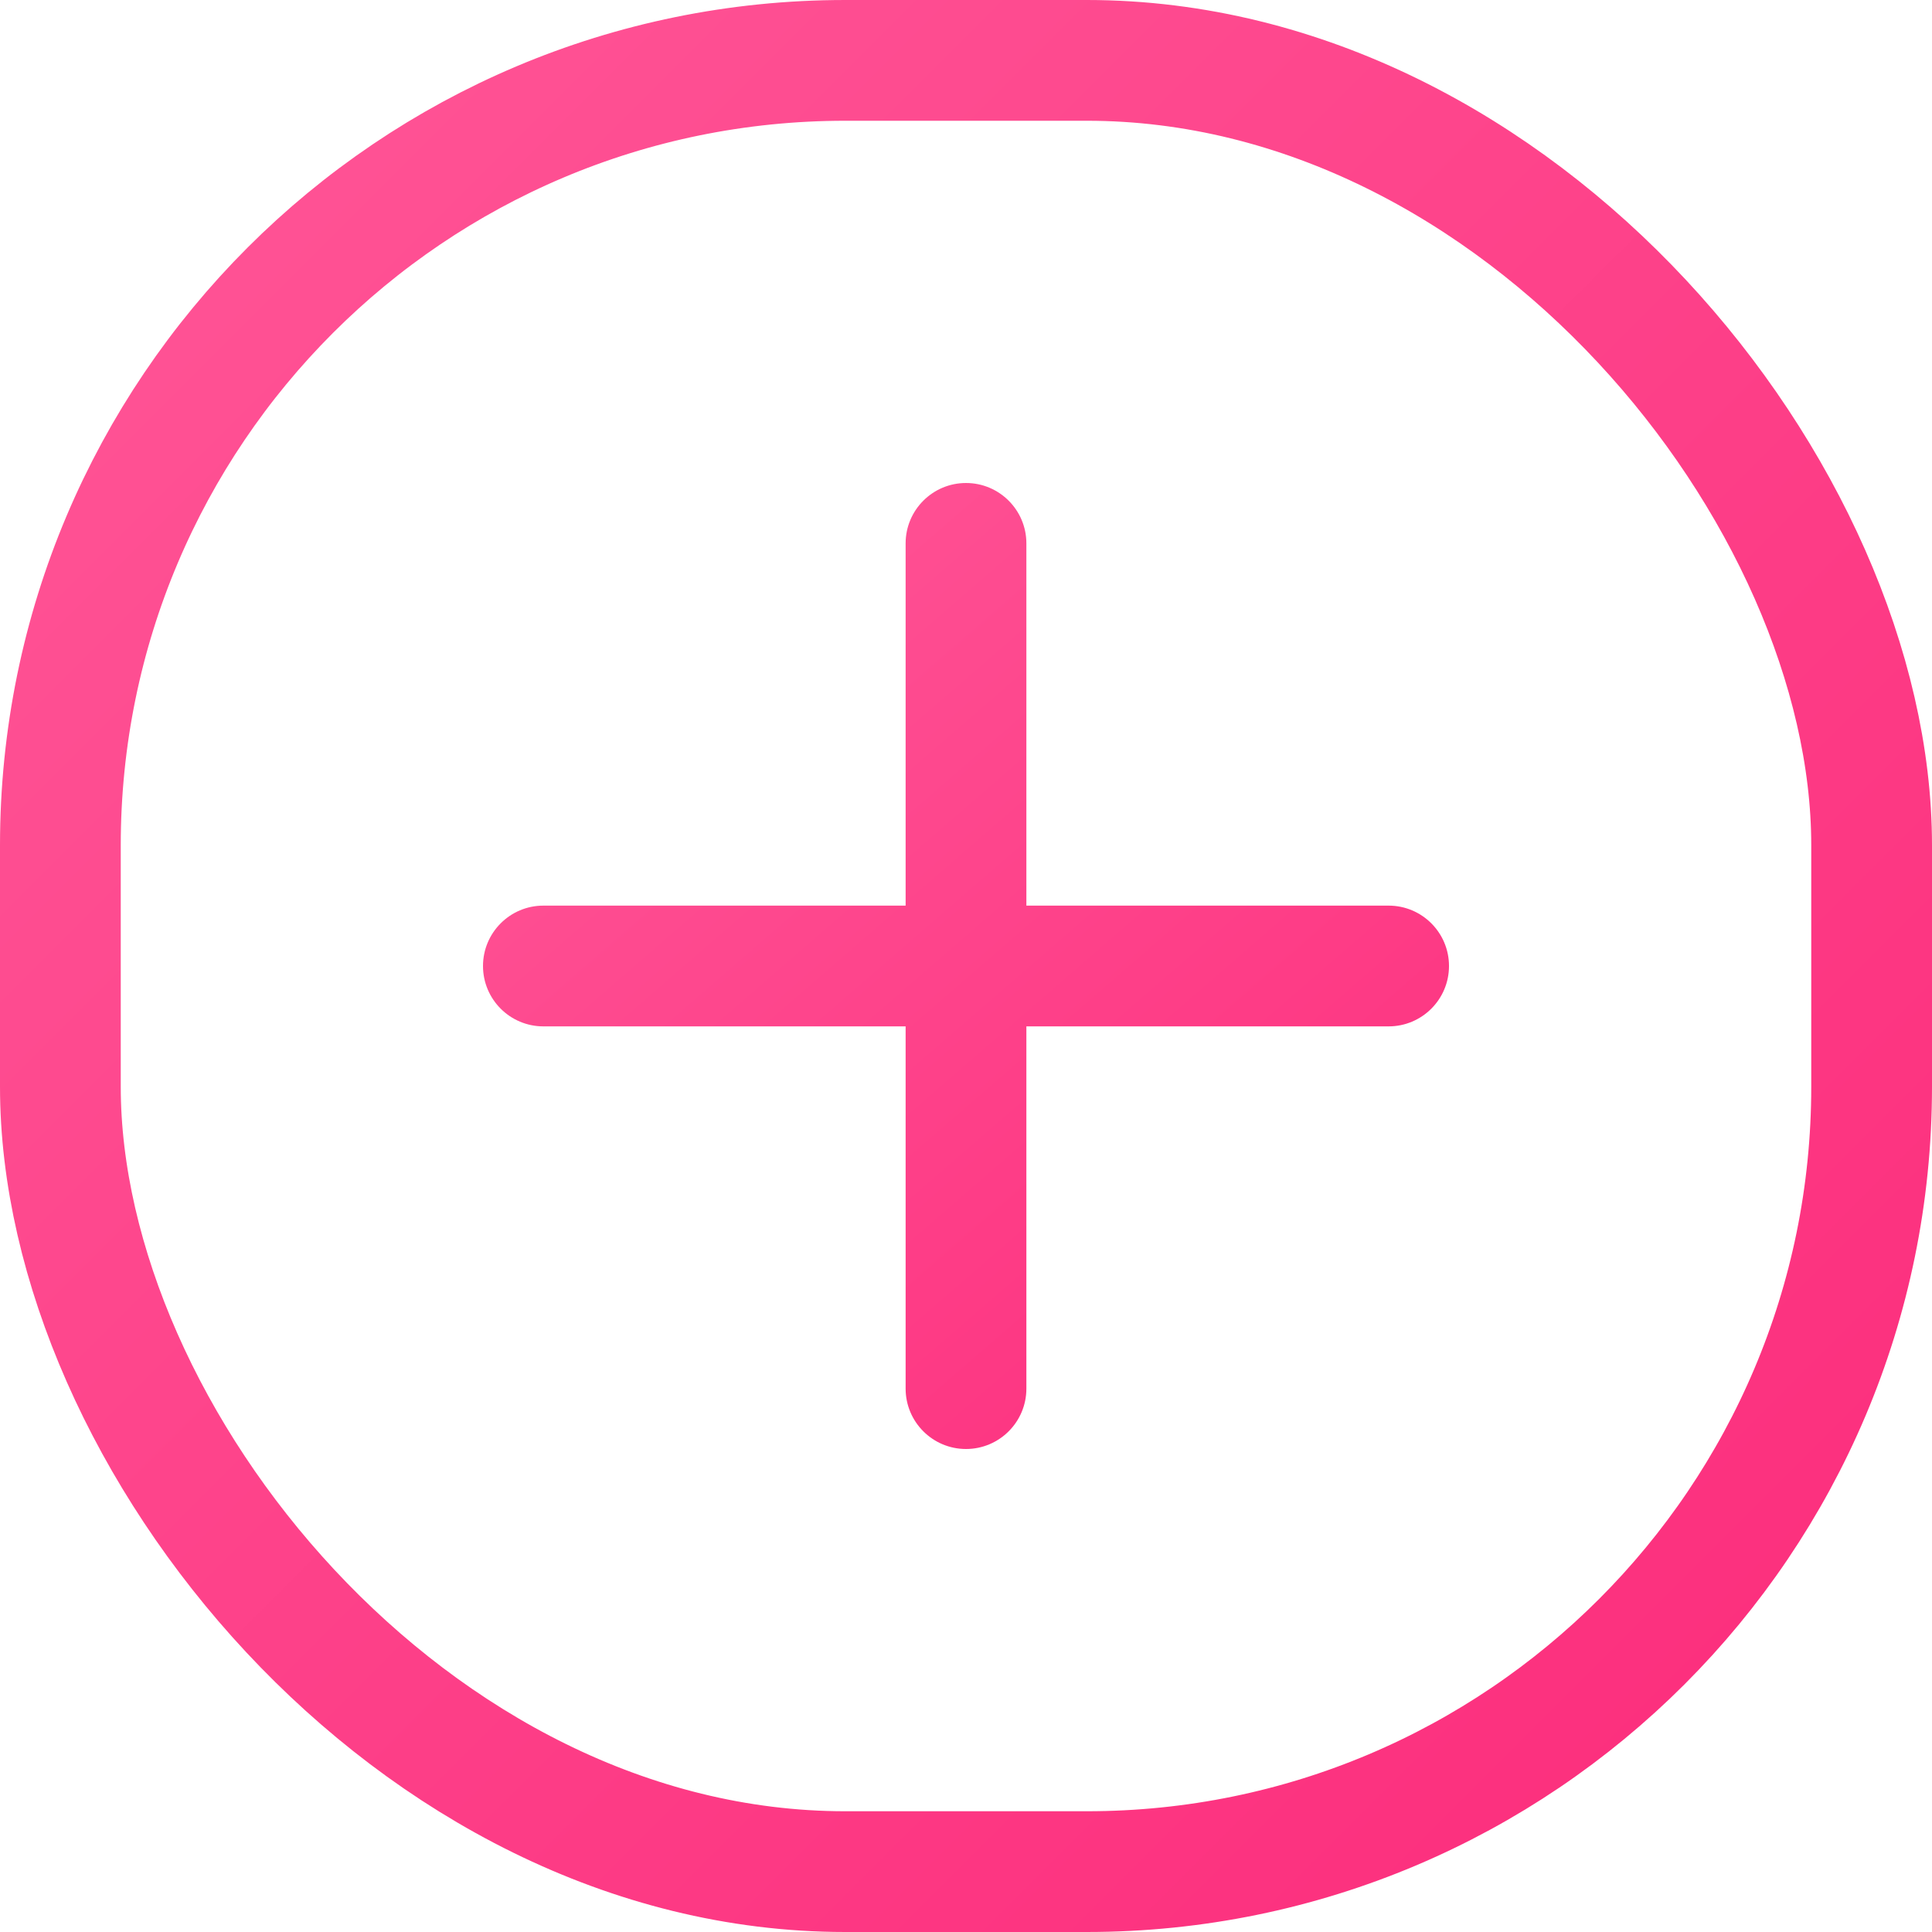 <svg width="32" height="32" viewBox="0 0 32 32" fill="none" xmlns="http://www.w3.org/2000/svg">
<g id="atom">
<rect x="1" y="1" width="30" height="30" rx="13" stroke="url(#paint0_linear_3106_189)" stroke-width="2"/>
<path id="Union" fill-rule="evenodd" clip-rule="evenodd" d="M16 8C15.448 8 15 8.448 15 9V15H9C8.448 15 8 15.448 8 16C8 16.552 8.448 17 9 17H15V23C15 23.552 15.448 24 16 24C16.552 24 17 23.552 17 23V17H23C23.552 17 24 16.552 24 16C24 15.448 23.552 15 23 15H17V9C17 8.448 16.552 8 16 8Z" fill="url(#paint1_linear_3106_189)"/>
</g>
<defs>
<linearGradient id="paint0_linear_3106_189" x1="7.14324e-07" y1="1.5" x2="29.5" y2="31" gradientUnits="userSpaceOnUse">
<stop stop-color="#FF5697"/>
<stop offset="1" stop-color="#FC2D7C"/>
</linearGradient>
<linearGradient id="paint1_linear_3106_189" x1="9.5" y1="8" x2="22.5" y2="23" gradientUnits="userSpaceOnUse">
<stop stop-color="#FF5697"/>
<stop offset="1" stop-color="#FD317F"/>
</linearGradient>
</defs>
</svg>
